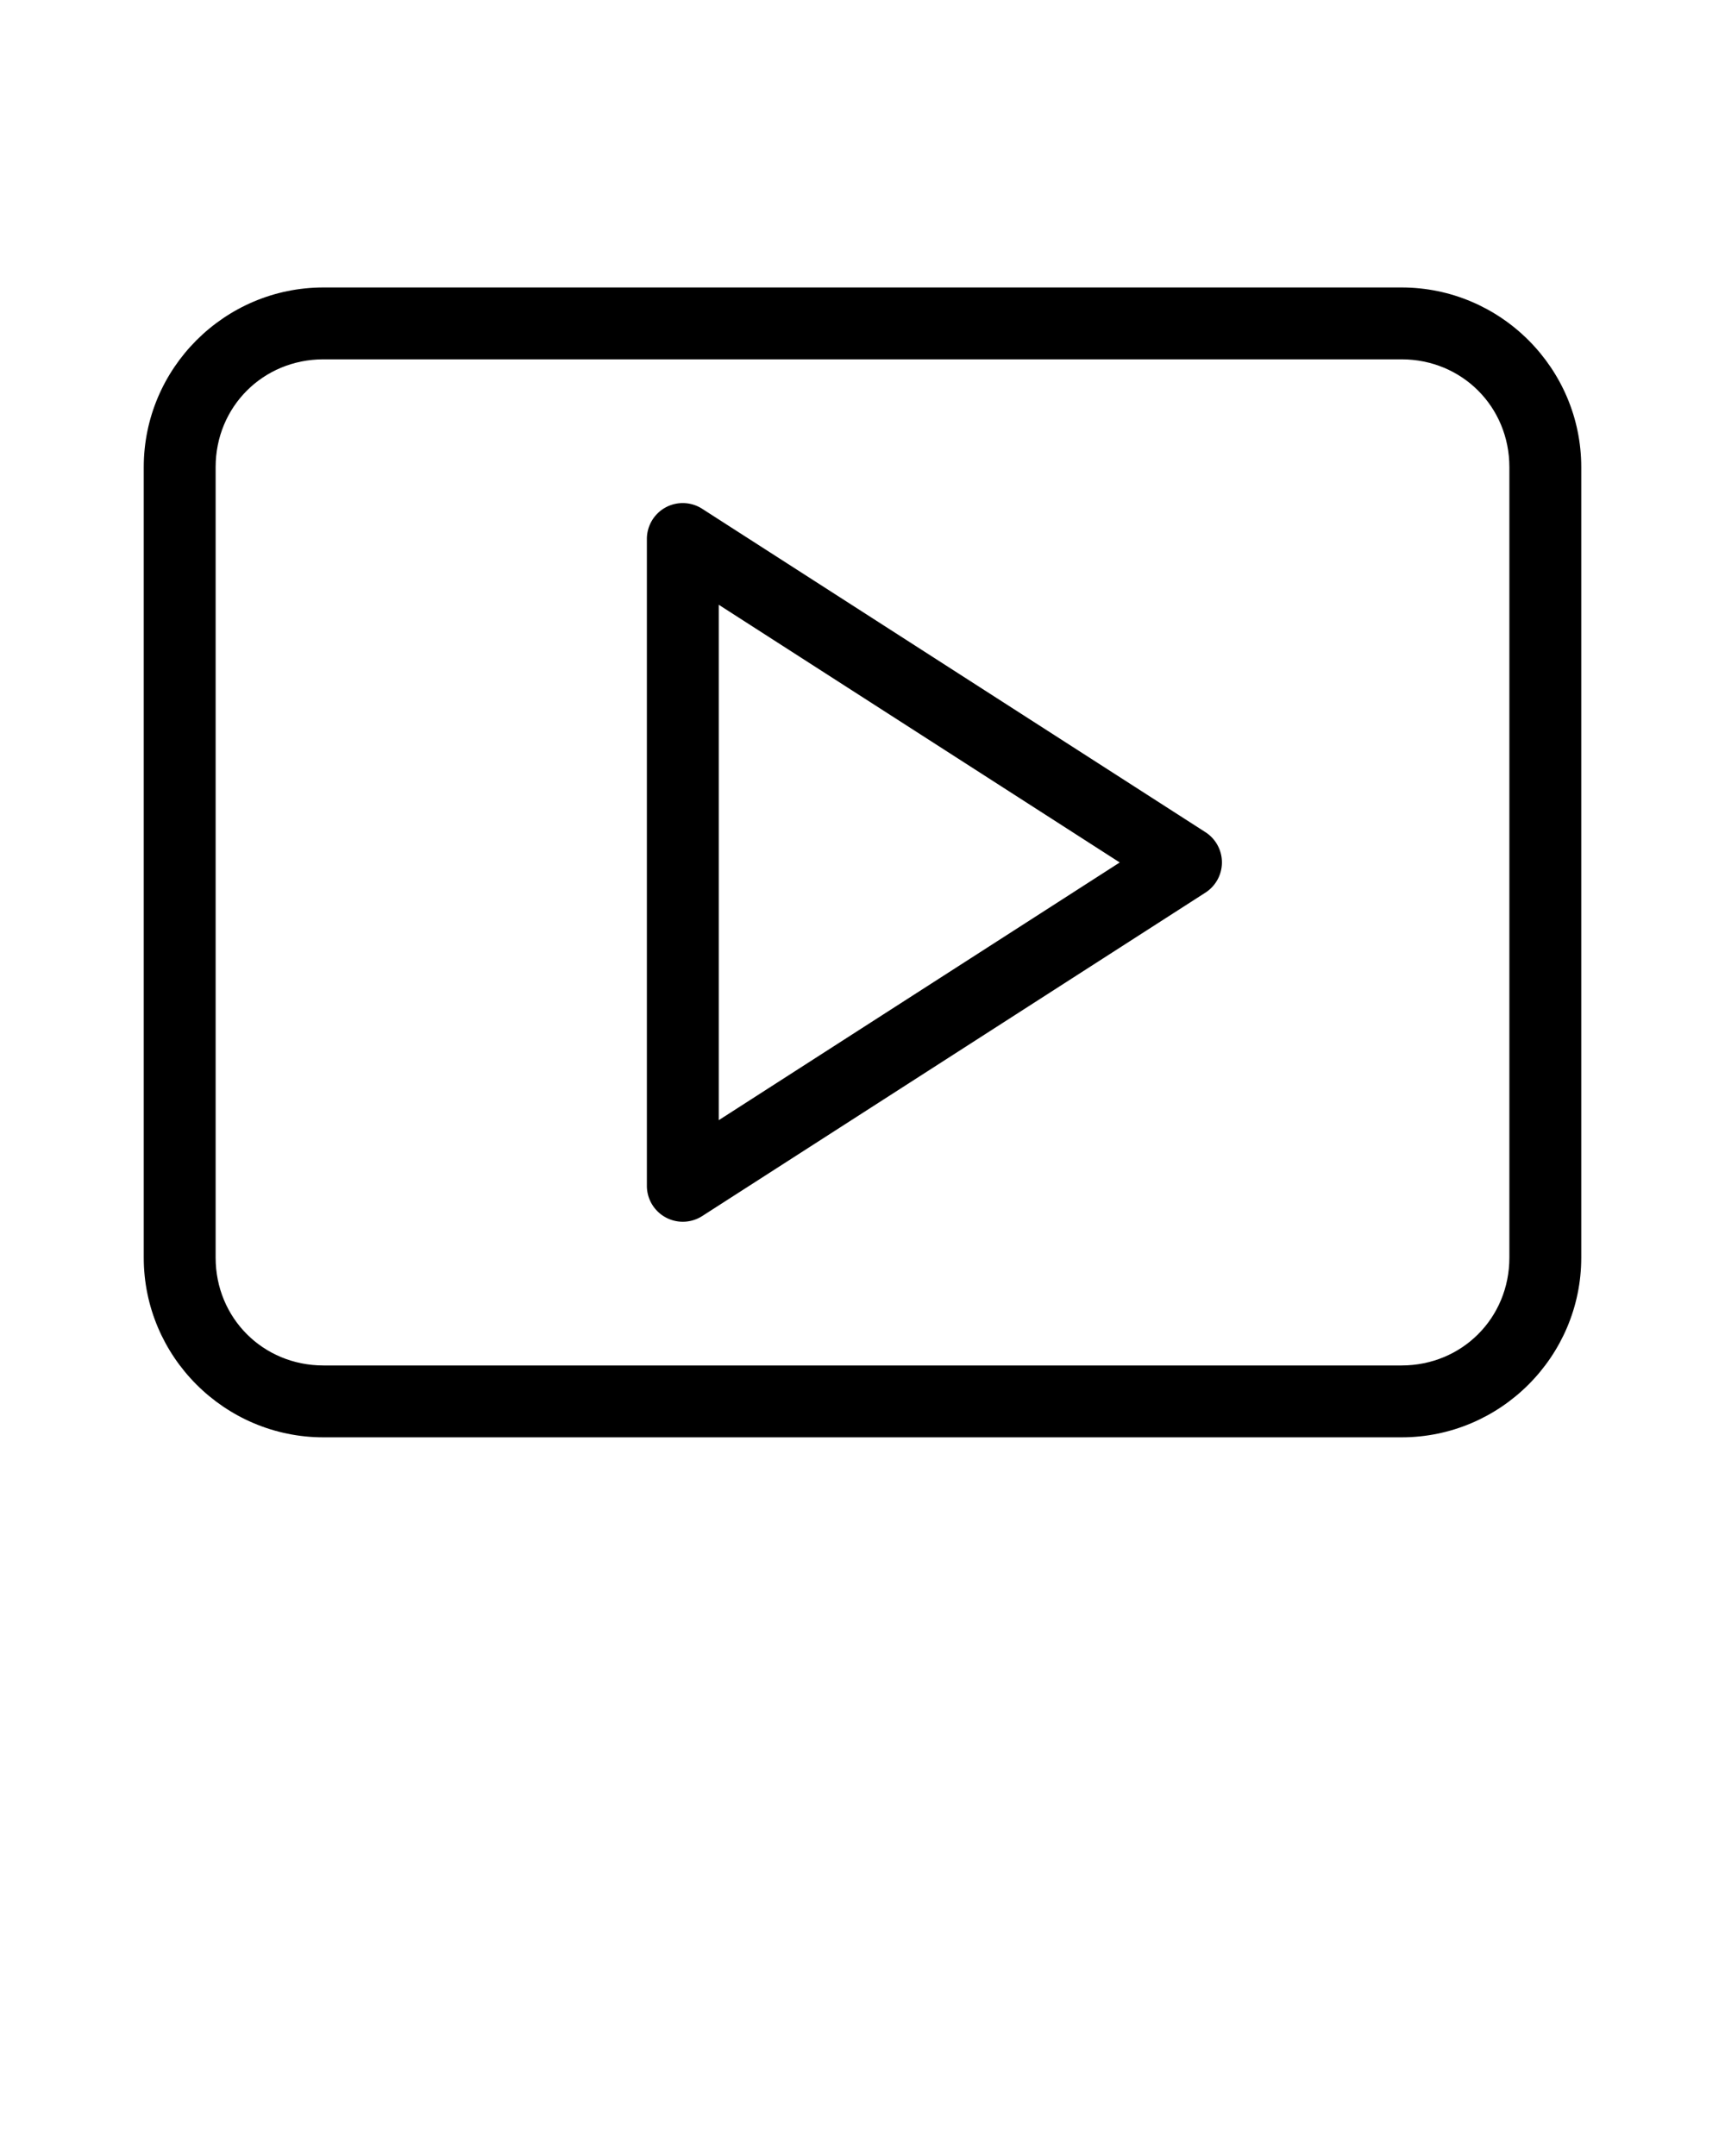 <svg xmlns="http://www.w3.org/2000/svg" viewBox="0 0 24 30">
    <g>
        <path
        d="M 4.5,4 C 3.124,4 2,5.124 2,6.5 v 11 C 2,18.876 3.124,20 4.5,20 h 15 C 20.876,20 22,18.876 22,17.5 V 6.5 C 22,5.124 20.876,4 19.5,4 Z m 0,1 h 15 C 20.34,5 21,5.66 21,6.5 v 11 C 21,18.34 20.34,19 19.5,19 H 4.5 C 3.66,19 3,18.34 3,17.5 V 6.5 C 3,5.66 3.66,5 4.5,5 Z"
        fill="#000000"
        stroke-linecap="round"
        stroke-linejoin="round"
        />
        <path
        d="M 9.26,7.061 A 0.5,0.5 0 0 0 9,7.5 v 9.001 a 0.5,0.5 0 0 0 0.77,0.42 l 7.002,-4.501 a 0.5,0.5 0 0 0 0,-0.84 L 9.77,7.08 A 0.5,0.5 0 0 0 9.26,7.061 Z m 0.74,1.354 5.579,3.586 -5.579,3.586 z"
        fill="#000000"
        stroke-width="1"
        stroke-linecap="round"
        stroke-linejoin="round"
        />
    </g>
</svg>